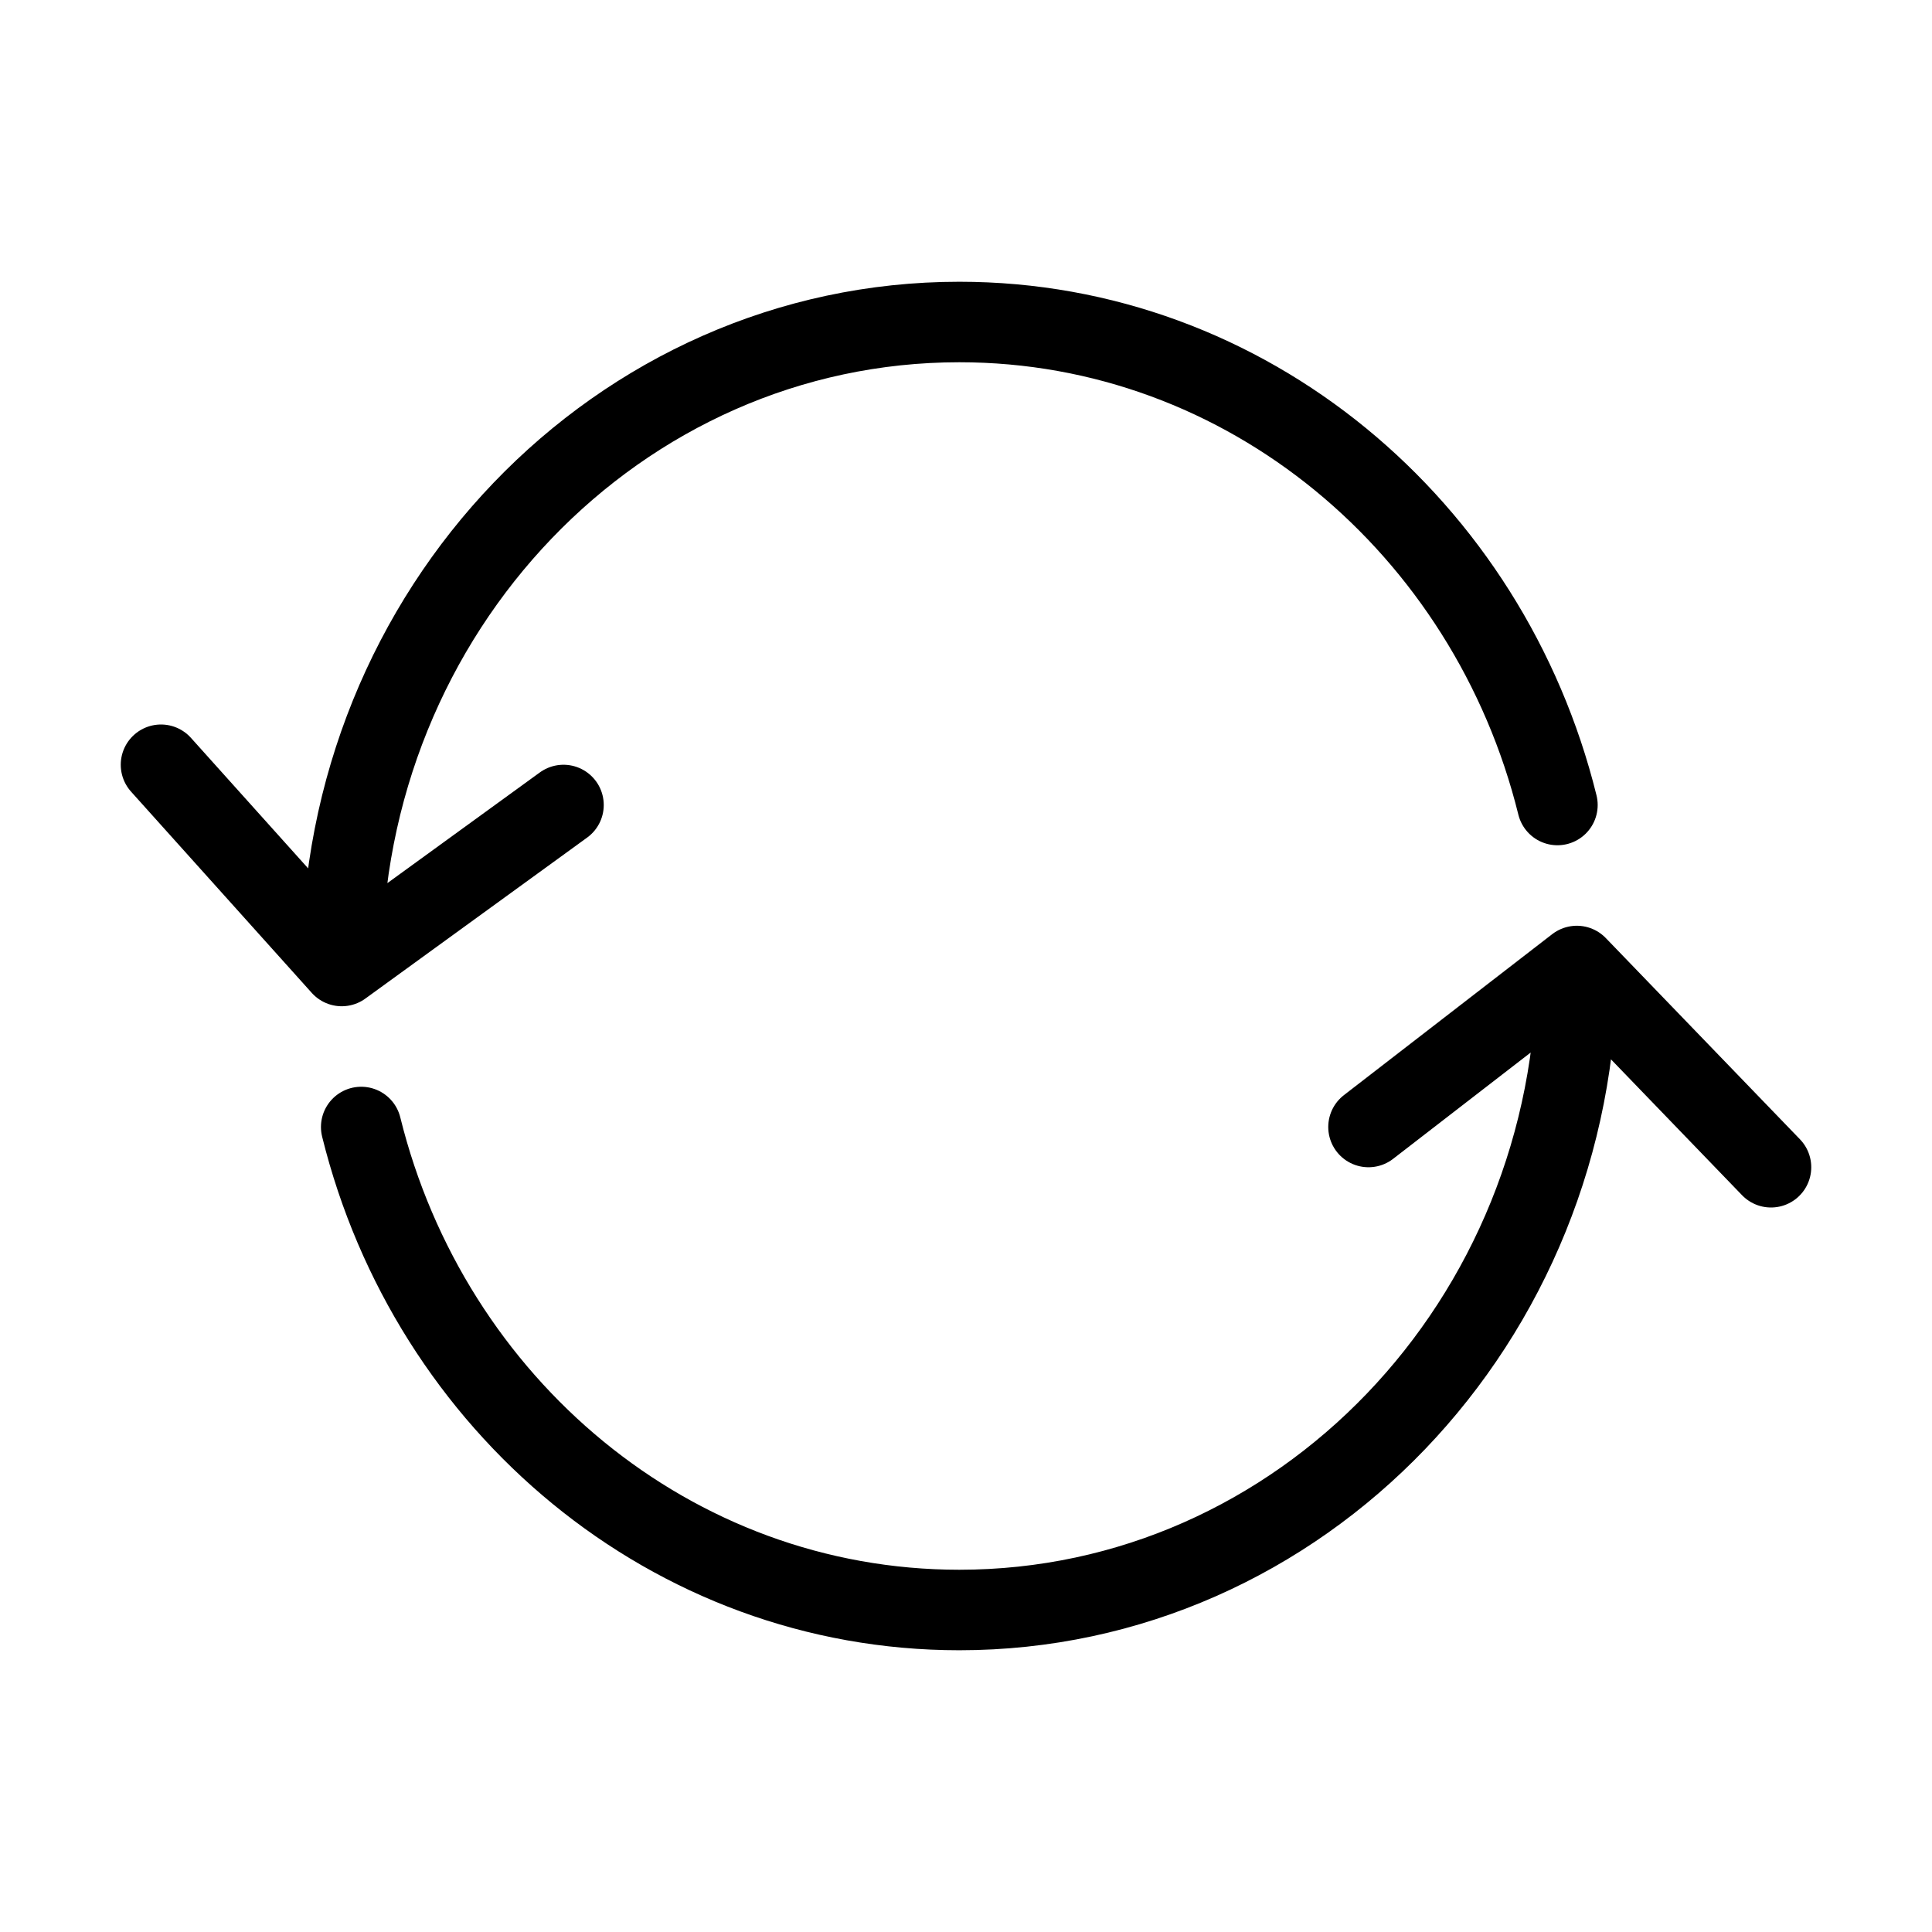 <svg width="24" height="24" viewBox="0 0 24 24" fill="none" xmlns="http://www.w3.org/2000/svg">
<path d="M19.588 12C19.588 16.418 16.154 20 11.917 20C8.342 20 5.339 17.451 4.487 14M19.588 12L17 14M19.588 12L22 14.5M4.245 12C4.245 7.582 7.68 4 11.917 4C15.492 4 18.495 6.55 19.347 10M4.245 12L2 9.5M4.245 12L7 10" stroke="currentColor" stroke-linecap="round" stroke-linejoin="round"/>
</svg>
